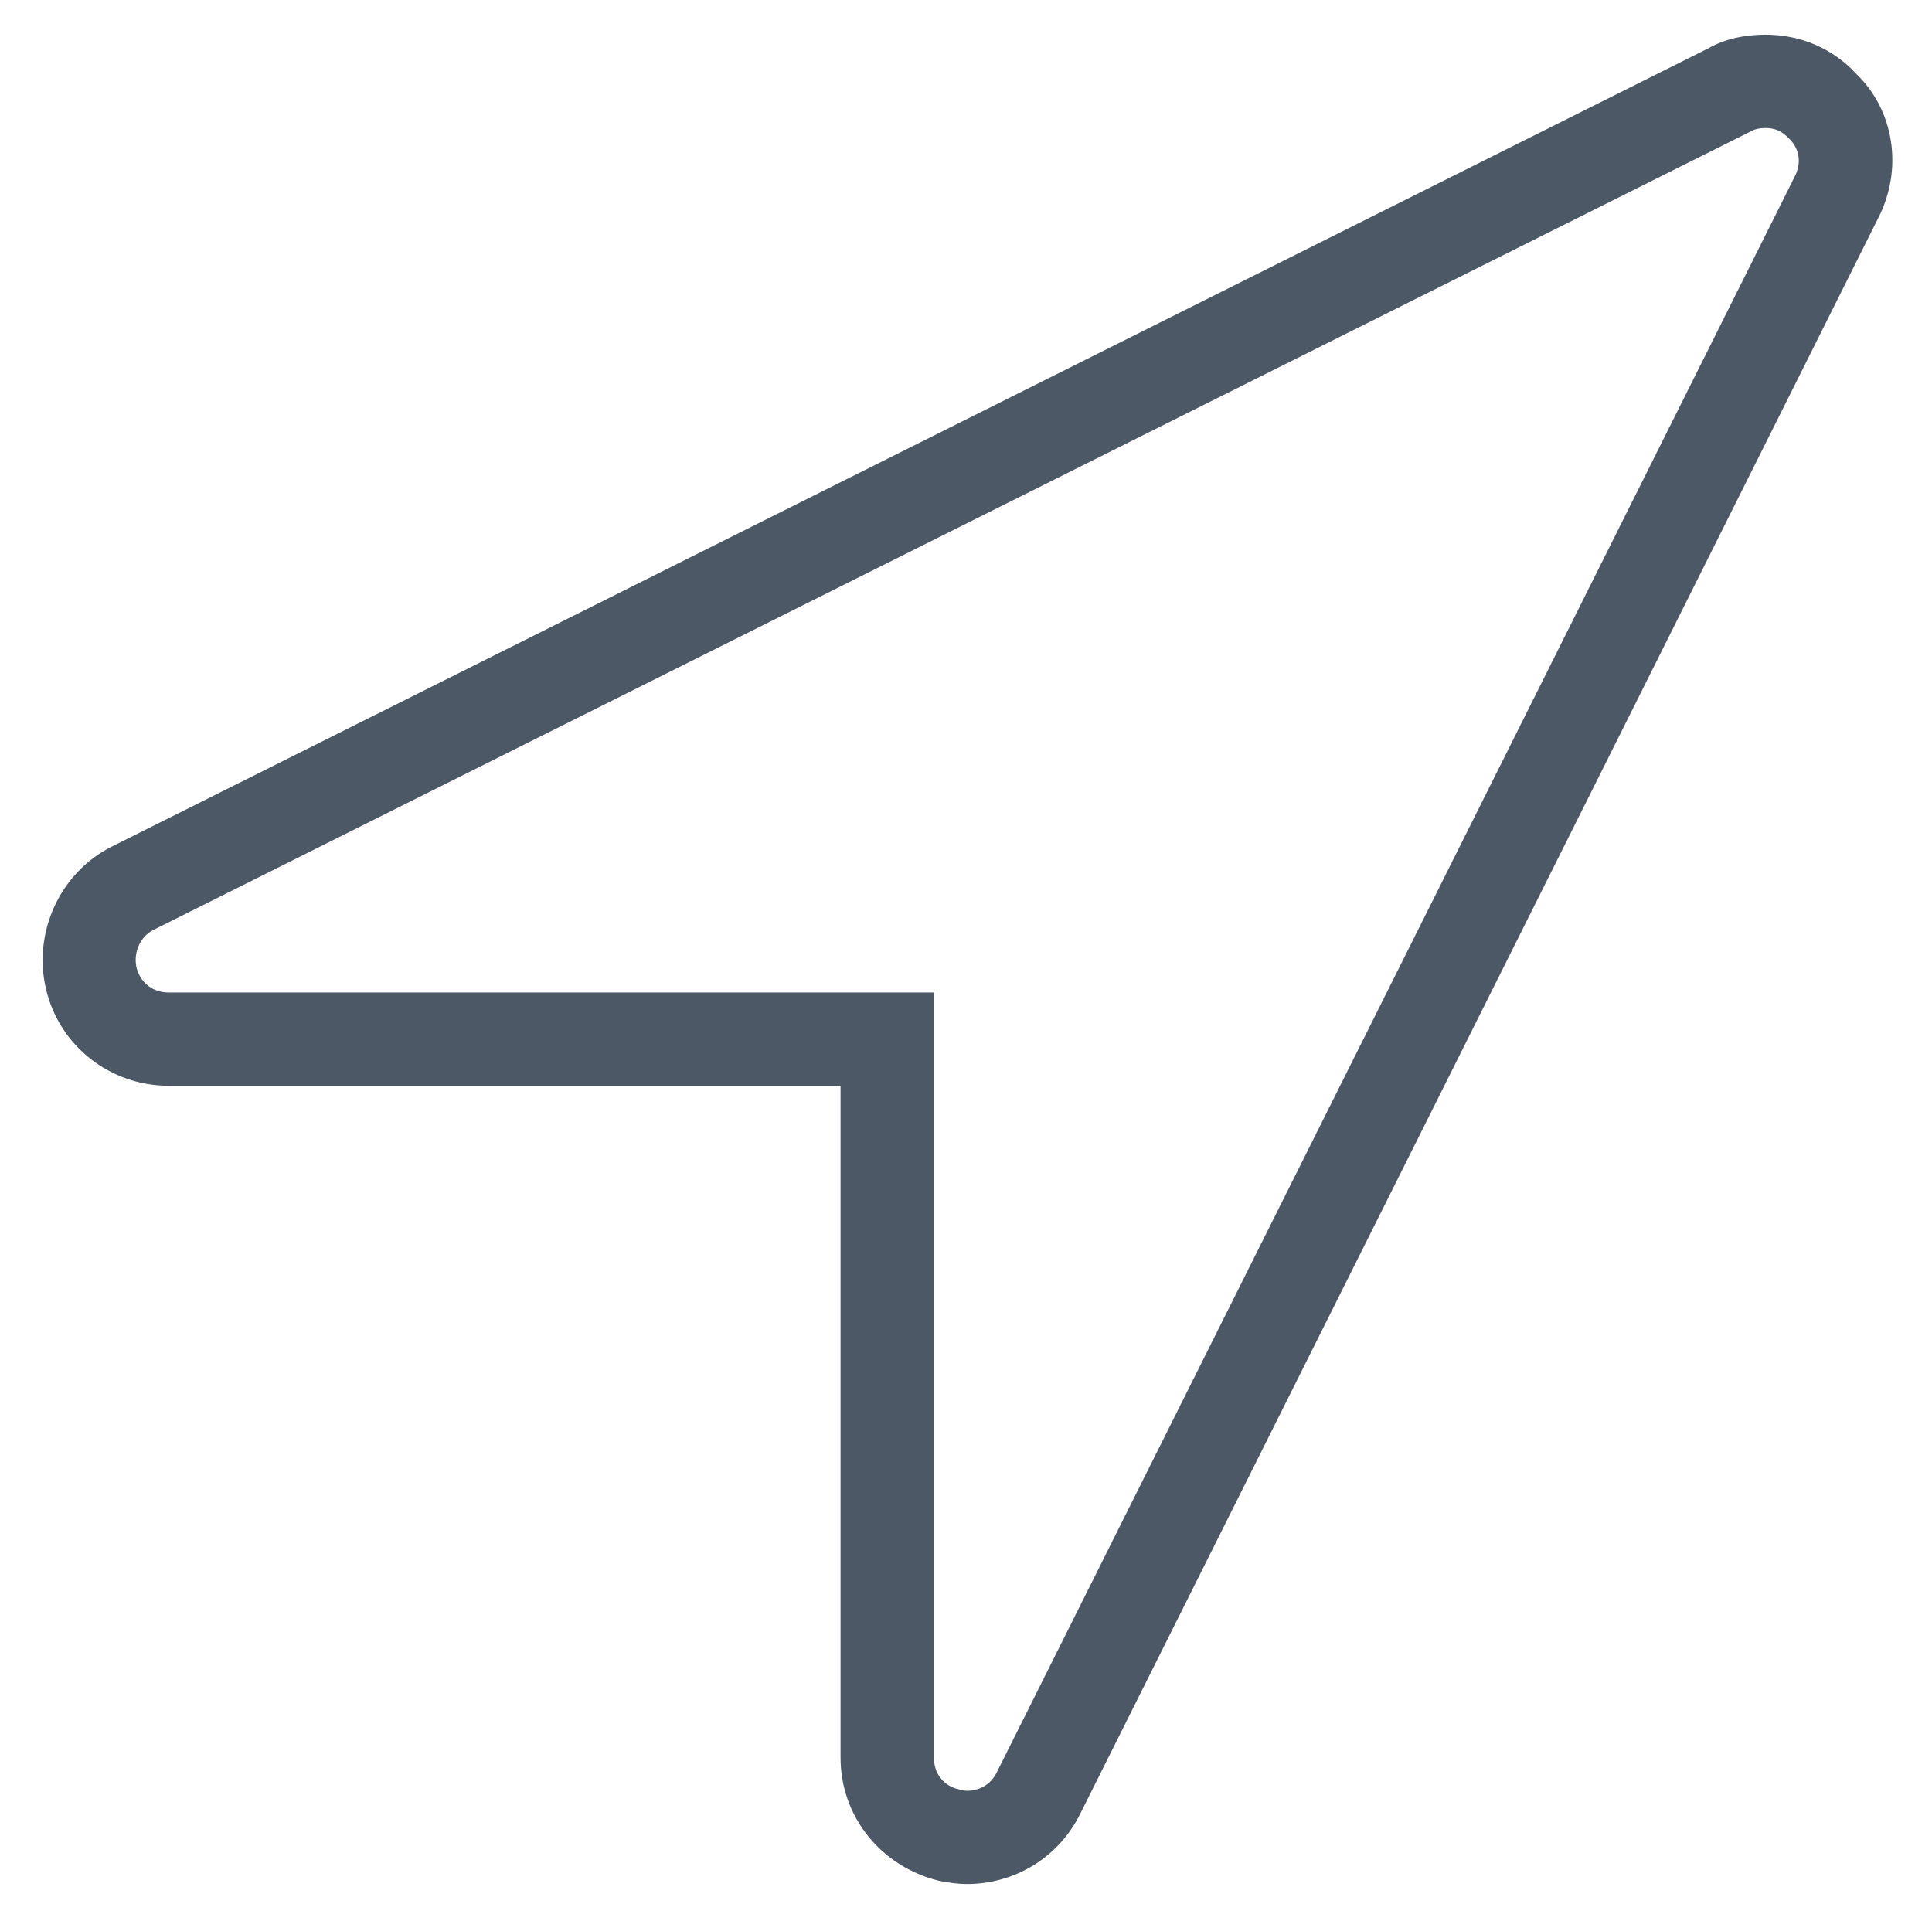<?xml version="1.0" encoding="utf-8"?>
<!-- Generator: Adobe Illustrator 15.0.0, SVG Export Plug-In . SVG Version: 6.00 Build 0)  -->
<!DOCTYPE svg PUBLIC "-//W3C//DTD SVG 1.1//EN" "http://www.w3.org/Graphics/SVG/1.1/DTD/svg11.dtd">
<svg version="1.1" id="图层_1" xmlns="http://www.w3.org/2000/svg" xmlns:xlink="http://www.w3.org/1999/xlink" x="0px" y="0px"
	 width="19.806px" height="19.625px" viewBox="0 0 19.806 19.625" enable-background="new 0 0 19.806 19.625" xml:space="preserve">
<g>
	<g id="XMLID_1_">
		<g>
			<path fill="#4C5866" d="M19.025,0.753c0.392,0.373,0.492,0.98,0.225,1.492l-8.18,16.359c-0.22,0.439-0.665,0.712-1.157,0.712
				c-0.096,0-0.191-0.014-0.287-0.033c-0.602-0.148-1.009-0.665-1.009-1.262v-6.889H1.729c-0.598,0-1.119-0.406-1.257-0.989
				S0.615,8.947,1.146,8.68l16.369-8.185c0.158-0.091,0.363-0.139,0.583-0.139C18.457,0.356,18.786,0.495,19.025,0.753z
				 M18.399,1.81c0.072-0.139,0.048-0.287-0.057-0.387c-0.077-0.082-0.148-0.11-0.244-0.11c-0.057,0-0.105,0.01-0.139,0.029
				L1.571,9.535C1.438,9.603,1.366,9.765,1.399,9.918c0.039,0.158,0.167,0.258,0.33,0.258h7.845v7.845
				c0,0.163,0.101,0.292,0.258,0.325c0.015,0.005,0.048,0.014,0.082,0.014c0.129,0,0.244-0.067,0.301-0.182L18.399,1.81z"/>
		</g>
		<g>
		</g>
	</g>
</g>
</svg>
